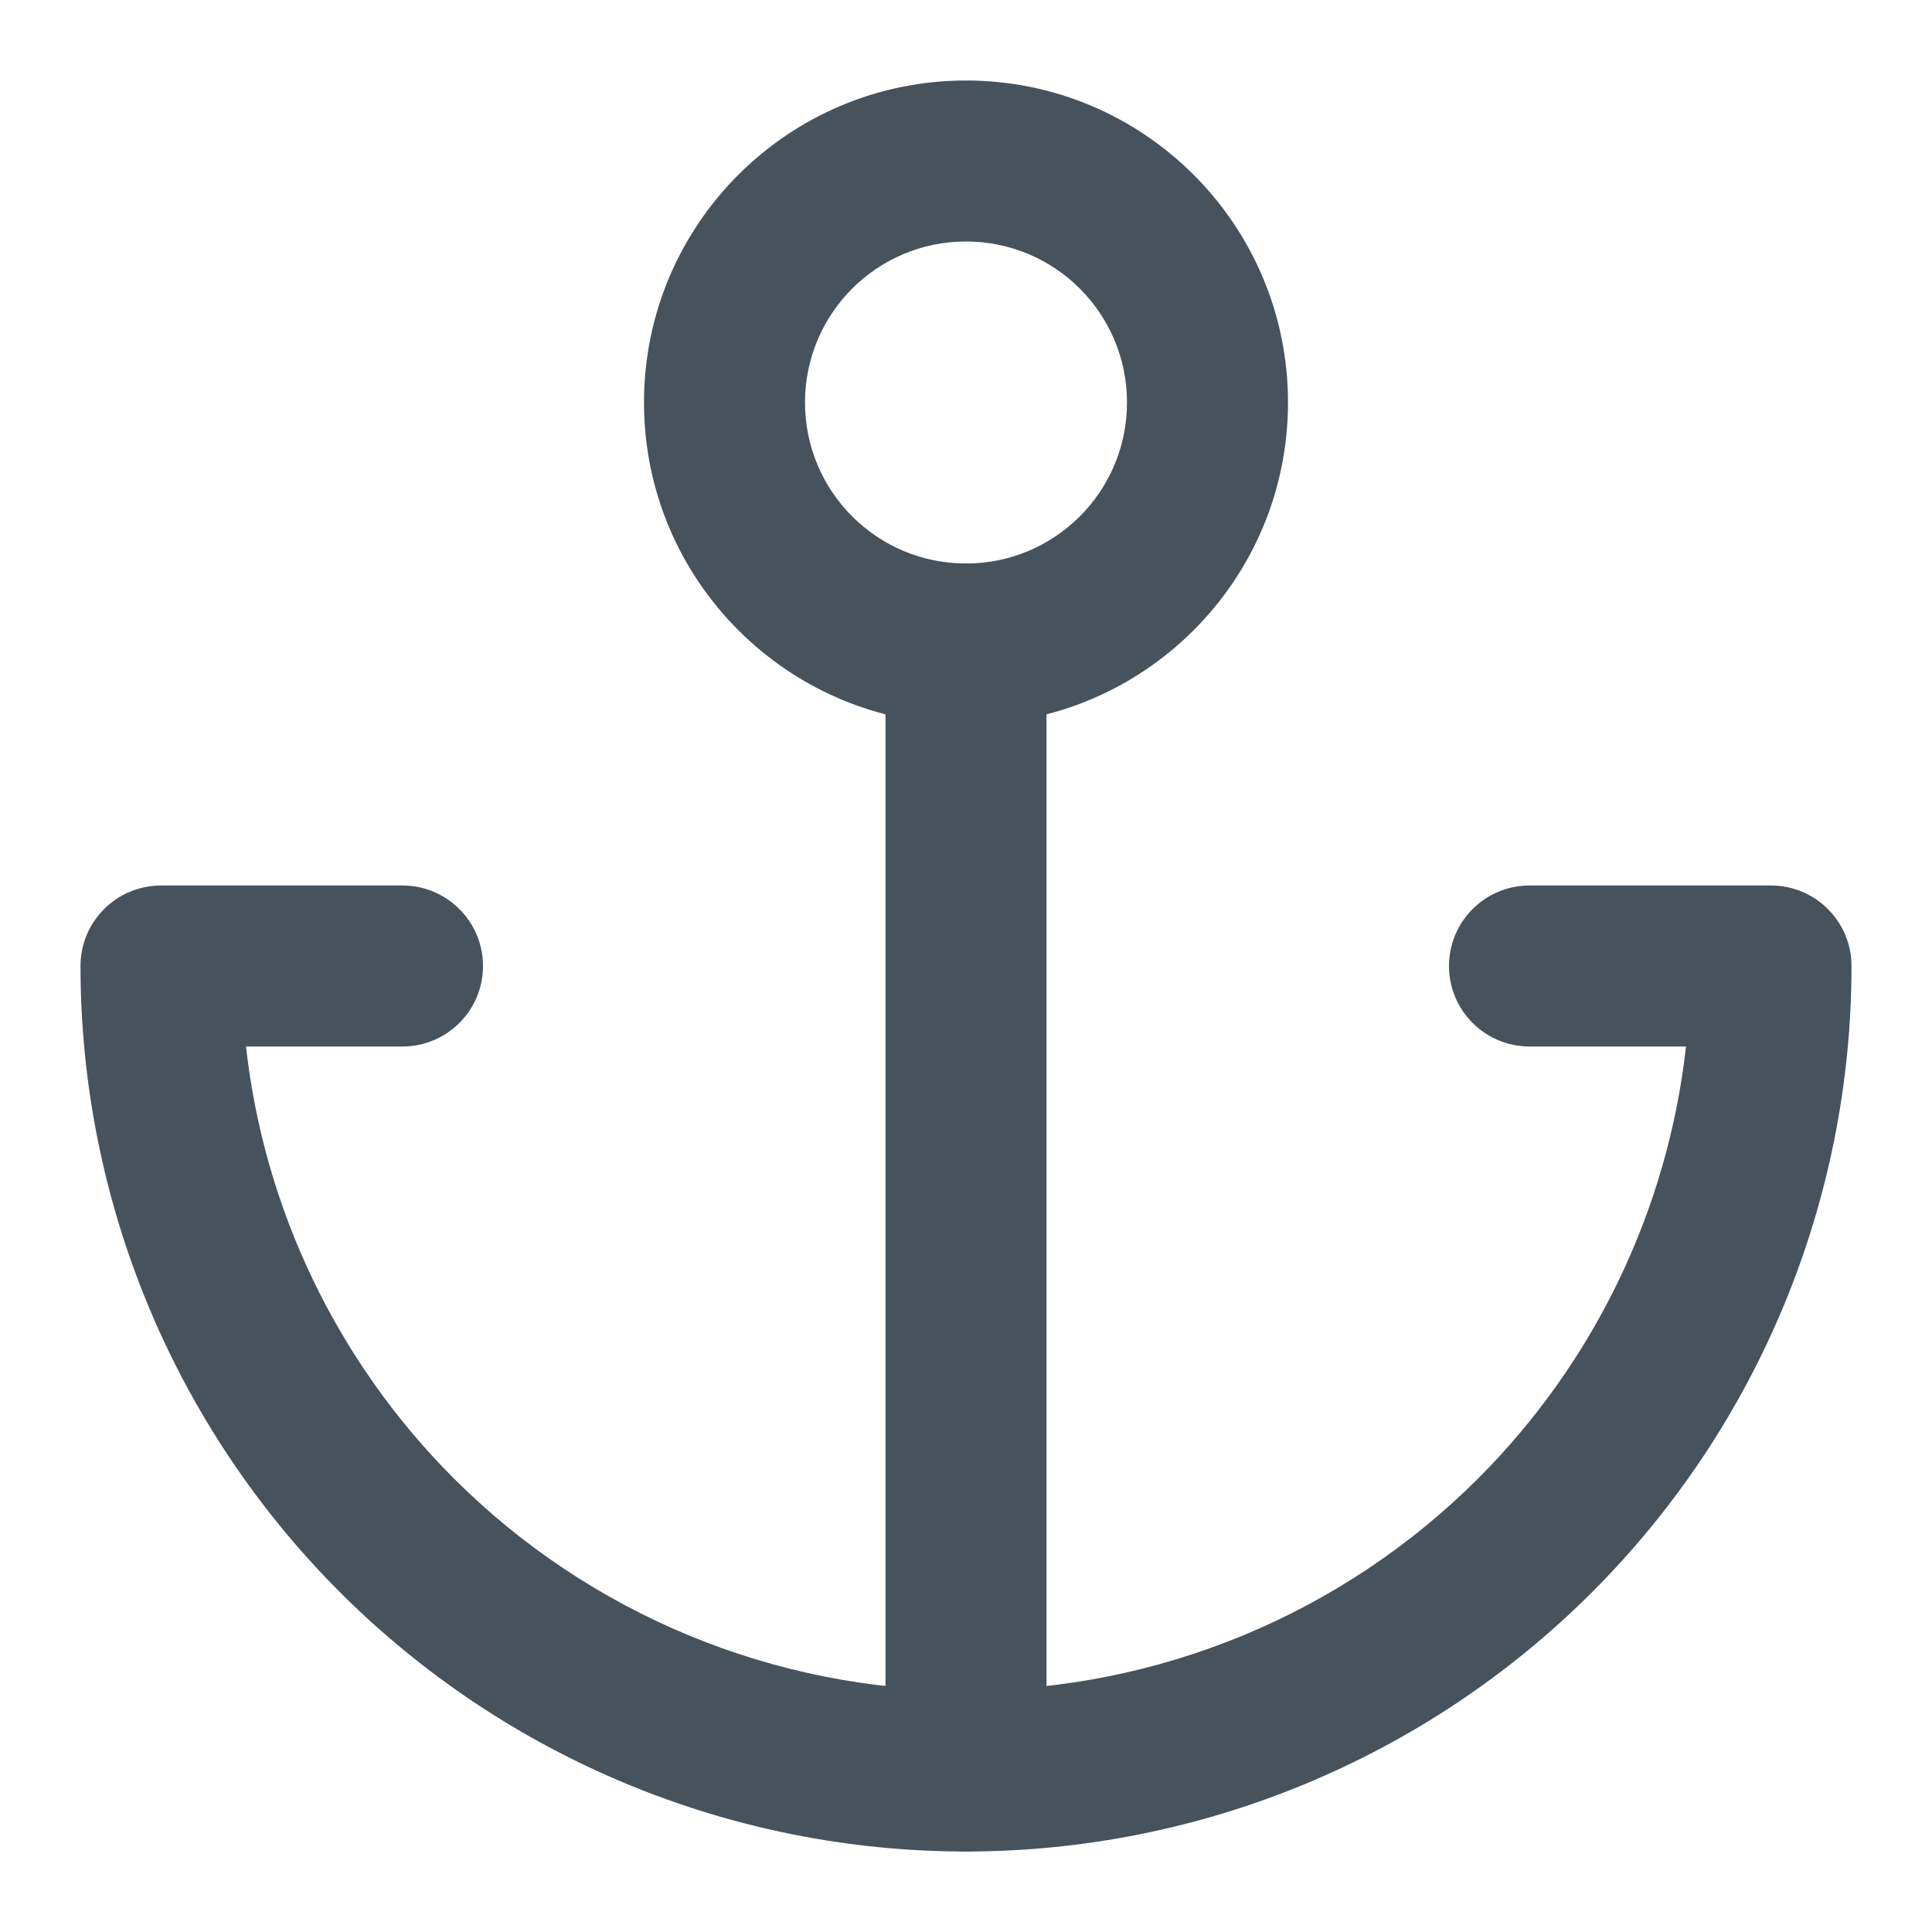 <svg width="24" height="24" viewBox="0 0 24 24" fill="none" xmlns="http://www.w3.org/2000/svg">
<path fill-rule="evenodd" clip-rule="evenodd" d="M12 3C10.895 3 10 3.895 10 5C10 6.105 10.895 7 12 7C13.105 7 14 6.105 14 5C14 3.895 13.105 3 12 3ZM8 5C8 2.791 9.791 1 12 1C14.209 1 16 2.791 16 5C16 7.209 14.209 9 12 9C9.791 9 8 7.209 8 5Z" fill="#46525C"/>
<path fill-rule="evenodd" clip-rule="evenodd" d="M12 7C12.552 7 13 7.448 13 8V22C13 22.552 12.552 23 12 23C11.448 23 11 22.552 11 22V8C11 7.448 11.448 7 12 7Z" fill="#46525C"/>
<path fill-rule="evenodd" clip-rule="evenodd" d="M1.293 11.293C1.48 11.105 1.735 11 2 11H5C5.552 11 6 11.448 6 12C6 12.552 5.552 13 5 13H3.056C3.281 15.019 4.186 16.913 5.636 18.364C7.324 20.052 9.613 21 12 21C14.387 21 16.676 20.052 18.364 18.364C19.814 16.913 20.719 15.019 20.944 13H19C18.448 13 18 12.552 18 12C18 11.448 18.448 11 19 11H22C22.552 11 23 11.448 23 12C23 14.917 21.841 17.715 19.778 19.778C17.715 21.841 14.917 23 12 23C9.083 23 6.285 21.841 4.222 19.778C2.159 17.715 1 14.917 1 12C1 11.735 1.105 11.48 1.293 11.293Z" fill="#46525C"/>
</svg>
